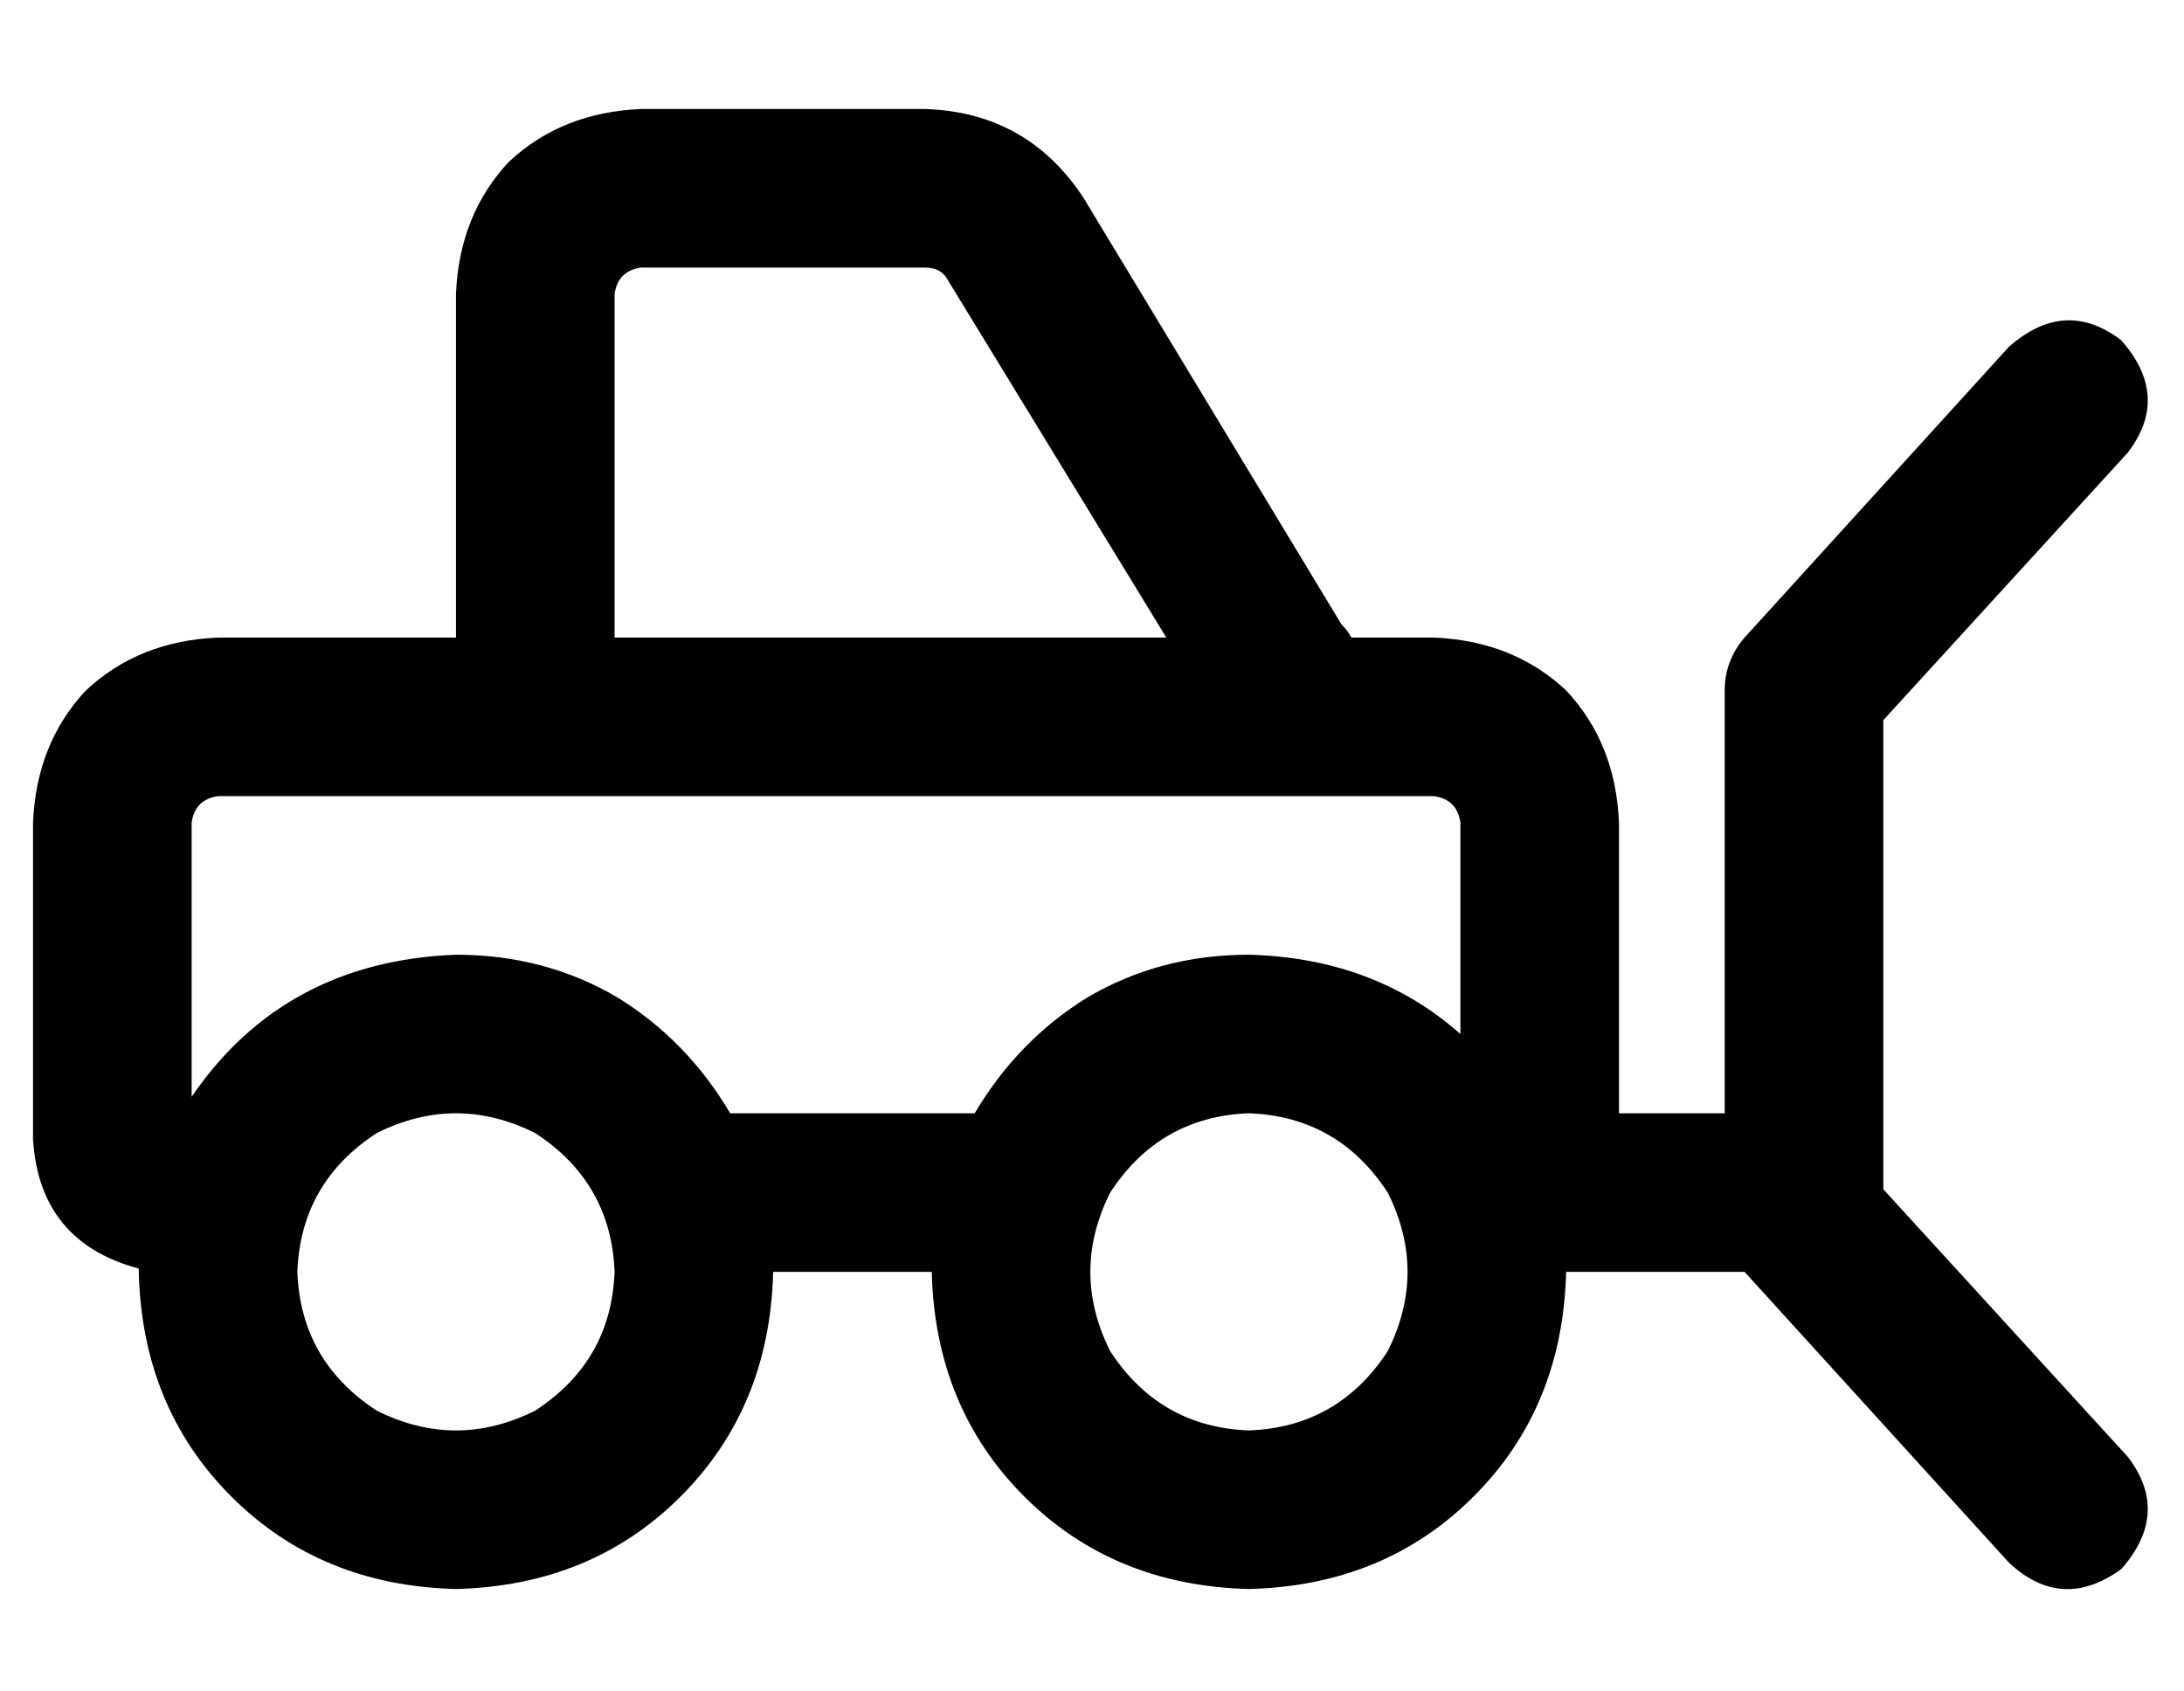 <?xml version="1.0" standalone="no"?>
<!DOCTYPE svg PUBLIC "-//W3C//DTD SVG 1.1//EN" "http://www.w3.org/Graphics/SVG/1.1/DTD/svg11.dtd" >
<svg xmlns="http://www.w3.org/2000/svg" xmlns:xlink="http://www.w3.org/1999/xlink" version="1.1" viewBox="-10 -40 661 512">
   <path fill="currentColor"
d="M184 41h86h-86h86q5 0 7 4l66 108v0h-167v0v-104v0q1 -7 8 -8v0zM399 153q-1 -2 -3 -4l-78 -129v0q-17 -26 -48 -27h-86v0q-24 1 -40 16q-15 16 -16 40v104v0h-72v0q-24 1 -40 16q-15 16 -16 40v96v0q2 31 32 39v1v0q1 41 28 68t68 28q41 -1 68 -28t28 -68h48v0
q1 41 28 68t68 28q41 -1 68 -28t28 -68h54v0v0v0l80 88v0q16 15 34 2q15 -17 2 -34l-74 -81v0v-142v0l74 -81v0q13 -17 -2 -34q-17 -13 -34 2l-80 88v0q-6 7 -6 16v128v0h-32v0v-88v0q-1 -24 -16 -40q-16 -15 -40 -16h-25v0zM432 273q-26 -23 -64 -24q-27 0 -49 13
q-21 13 -34 35h-74v0q-13 -22 -34 -35q-22 -13 -49 -13q-52 2 -80 43v-83v0q1 -7 8 -8h368v0q7 1 8 8v64v0zM80 345q1 -27 24 -42q24 -12 48 0q23 15 24 42q-1 27 -24 42q-24 12 -48 0q-23 -15 -24 -42v0zM368 297q27 1 42 24q12 24 0 48q-15 23 -42 24q-27 -1 -42 -24
q-12 -24 0 -48q15 -23 42 -24v0z" />
</svg>
